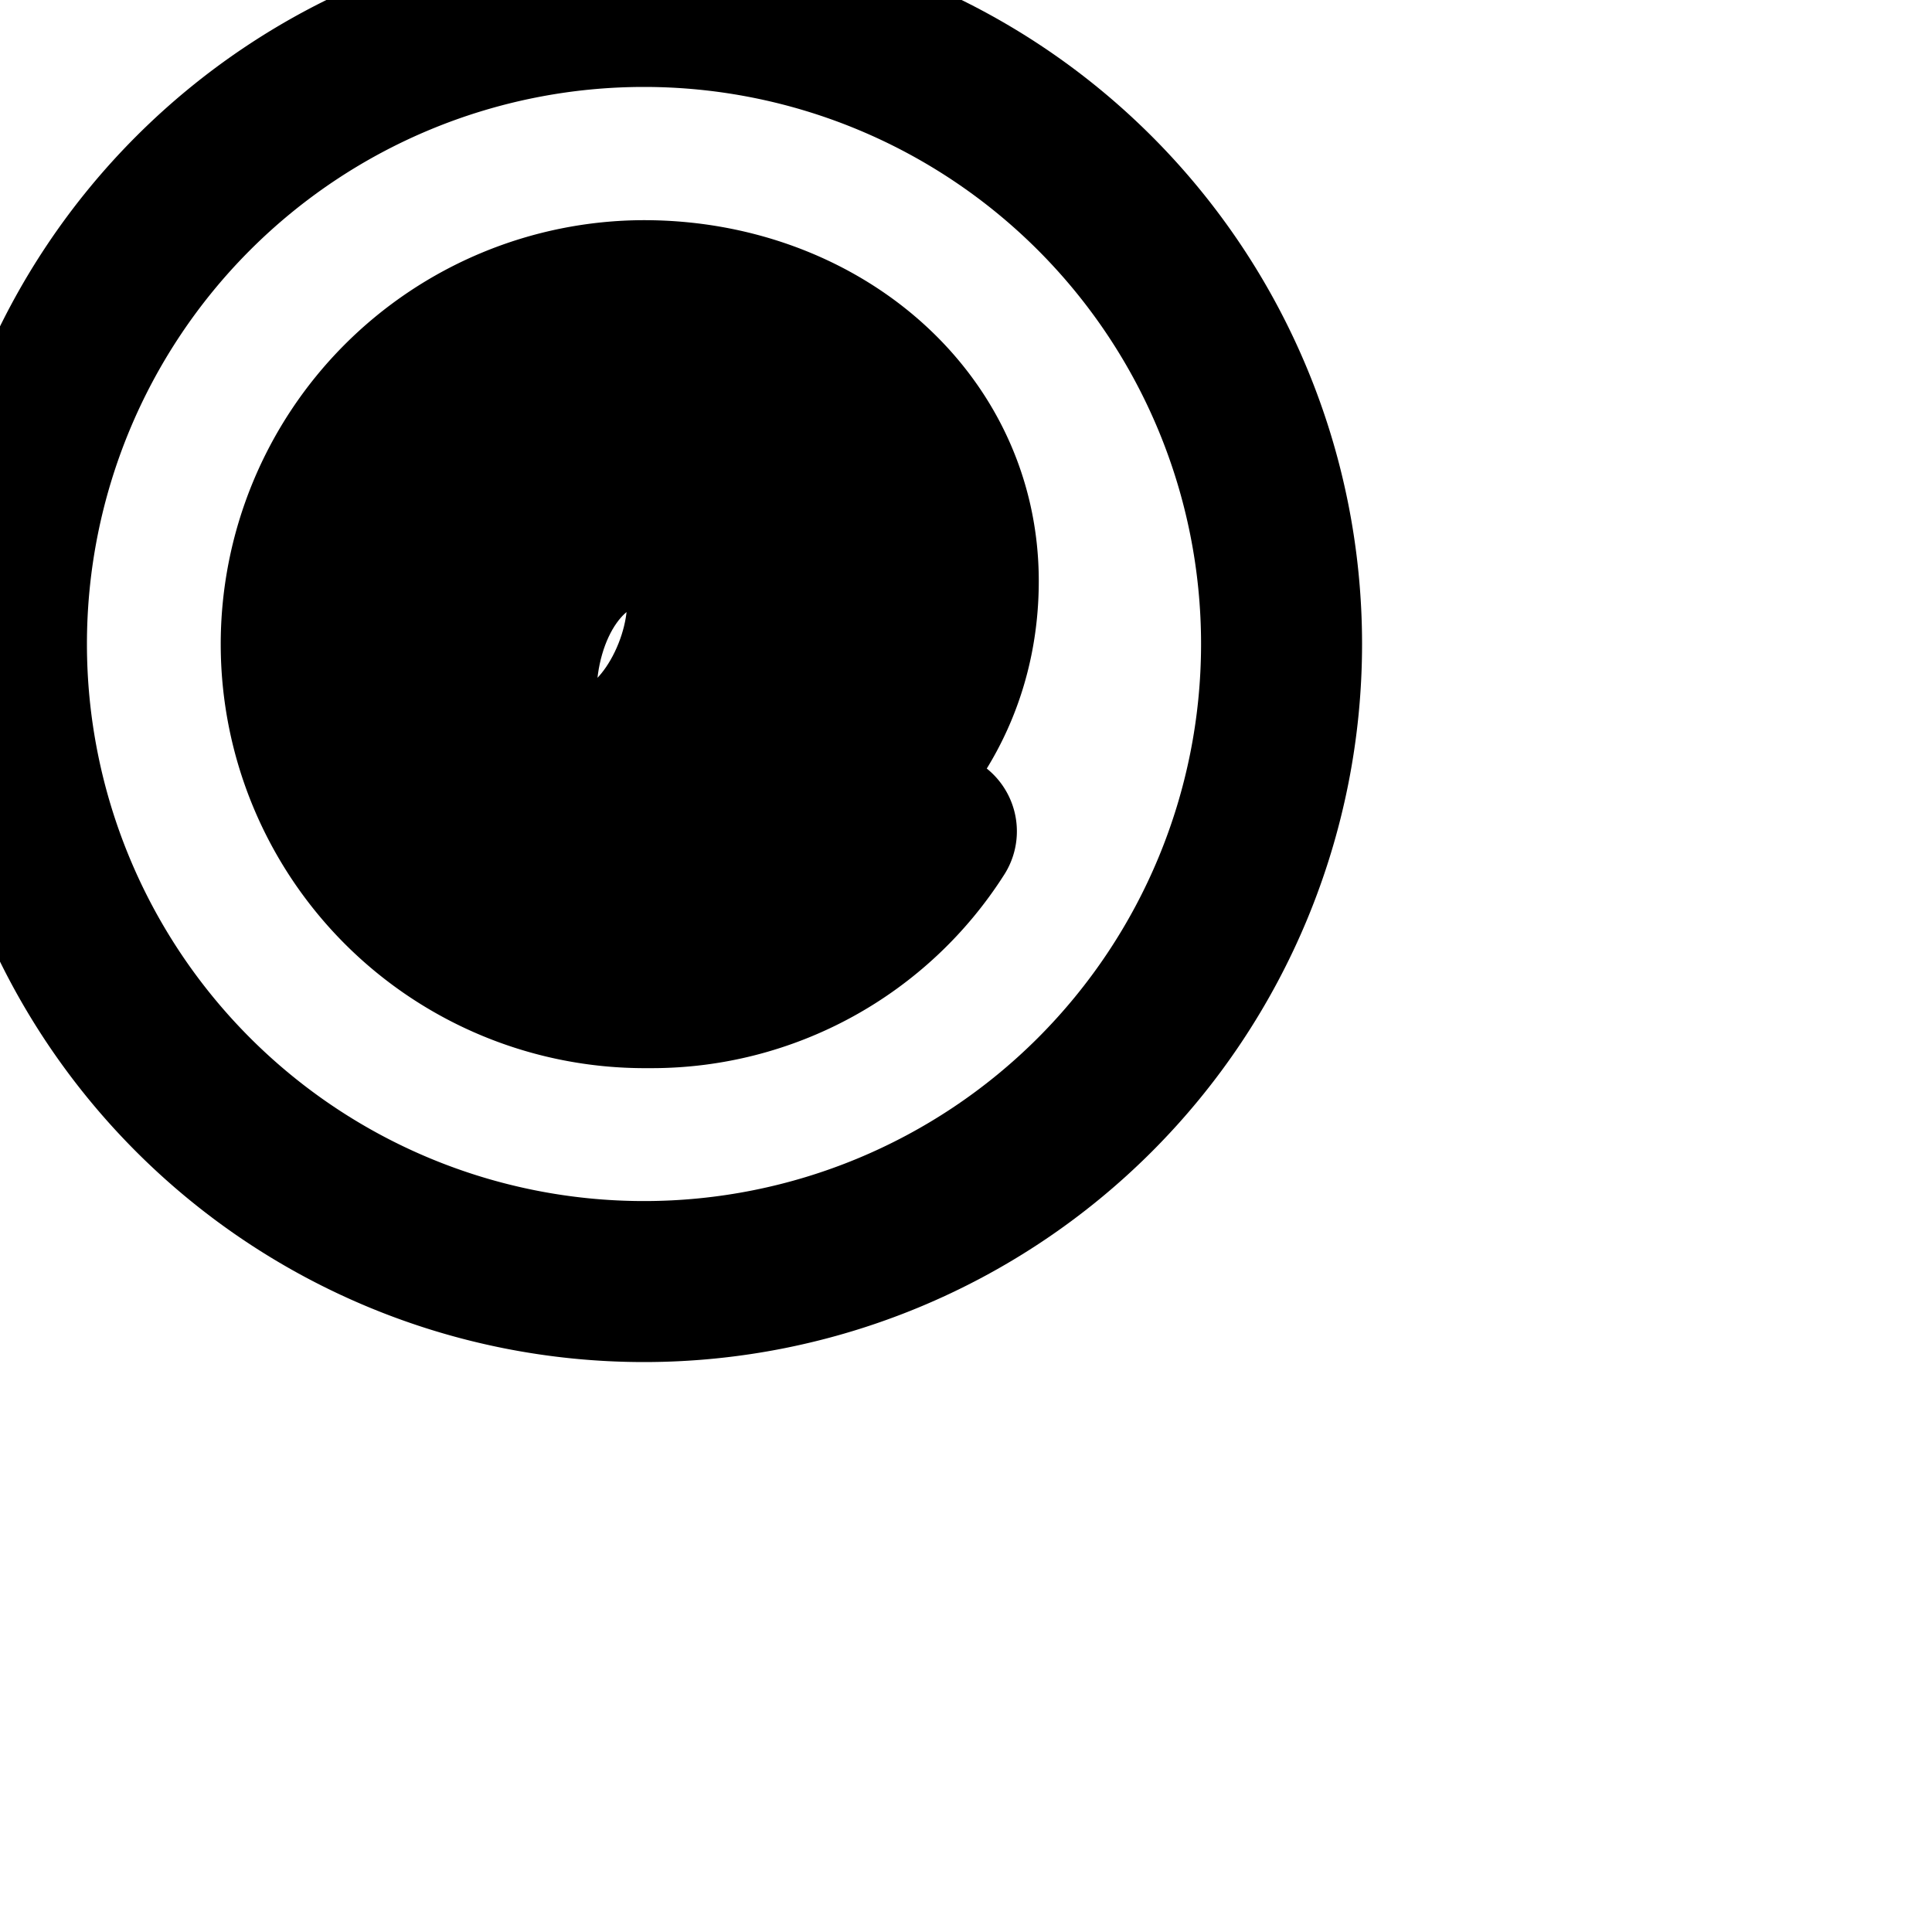 <svg
  xmlns="http://www.w3.org/2000/svg"
  width="24"
  height="24"
  viewBox="0 0 24 24"
  fill="none"
  stroke="currentColor"
  stroke-width="2"
  stroke-linecap="round"
  stroke-linejoin="round"
>
  <path d="M8.069 6.501c-1.067 0-1.659 1.067-1.659 2.133 0 .56.24.917.811.917.928 0 1.568-1.179 1.568-2.048 0-.533-.256-1.003-.72-1.003z" />
  <path d="M8 .08a7.92 7.92 0 1 0 0 15.84A7.92 7.92 0 0 0 8 .08zm1.6 9.477c.64 0 1.408-1.029 1.408-2.245 0-1.797-1.387-2.816-2.997-2.816h-.014a3.365 3.365 0 0 0-3.362 3.511 3.37 3.37 0 0 0 3.369 3.477h.058a3.298 3.298 0 0 0 2.66-1.152l.91-.005a4.19 4.19 0 0 1-3.534 1.942h-.079a4.267 4.267 0 0 1-.02-8.534c2.134 0 3.905 1.467 3.905 3.483s-1.6 3.227-2.667 3.227h-.022a.7.7 0 0 1-.699-.699l.001-.034-.048.002a2.08 2.08 0 0 1-1.411.73c-.984.001-1.576-.799-1.576-1.797 0-1.499 1.008-3.045 2.565-3.045l.057-.001c.549 0 1.014.363 1.168.862l.002.009.181-.651h.837l-.96 3.173c-.03.085-.051.182-.058.284-.011.201.09.281.325.281z" />
</svg>
